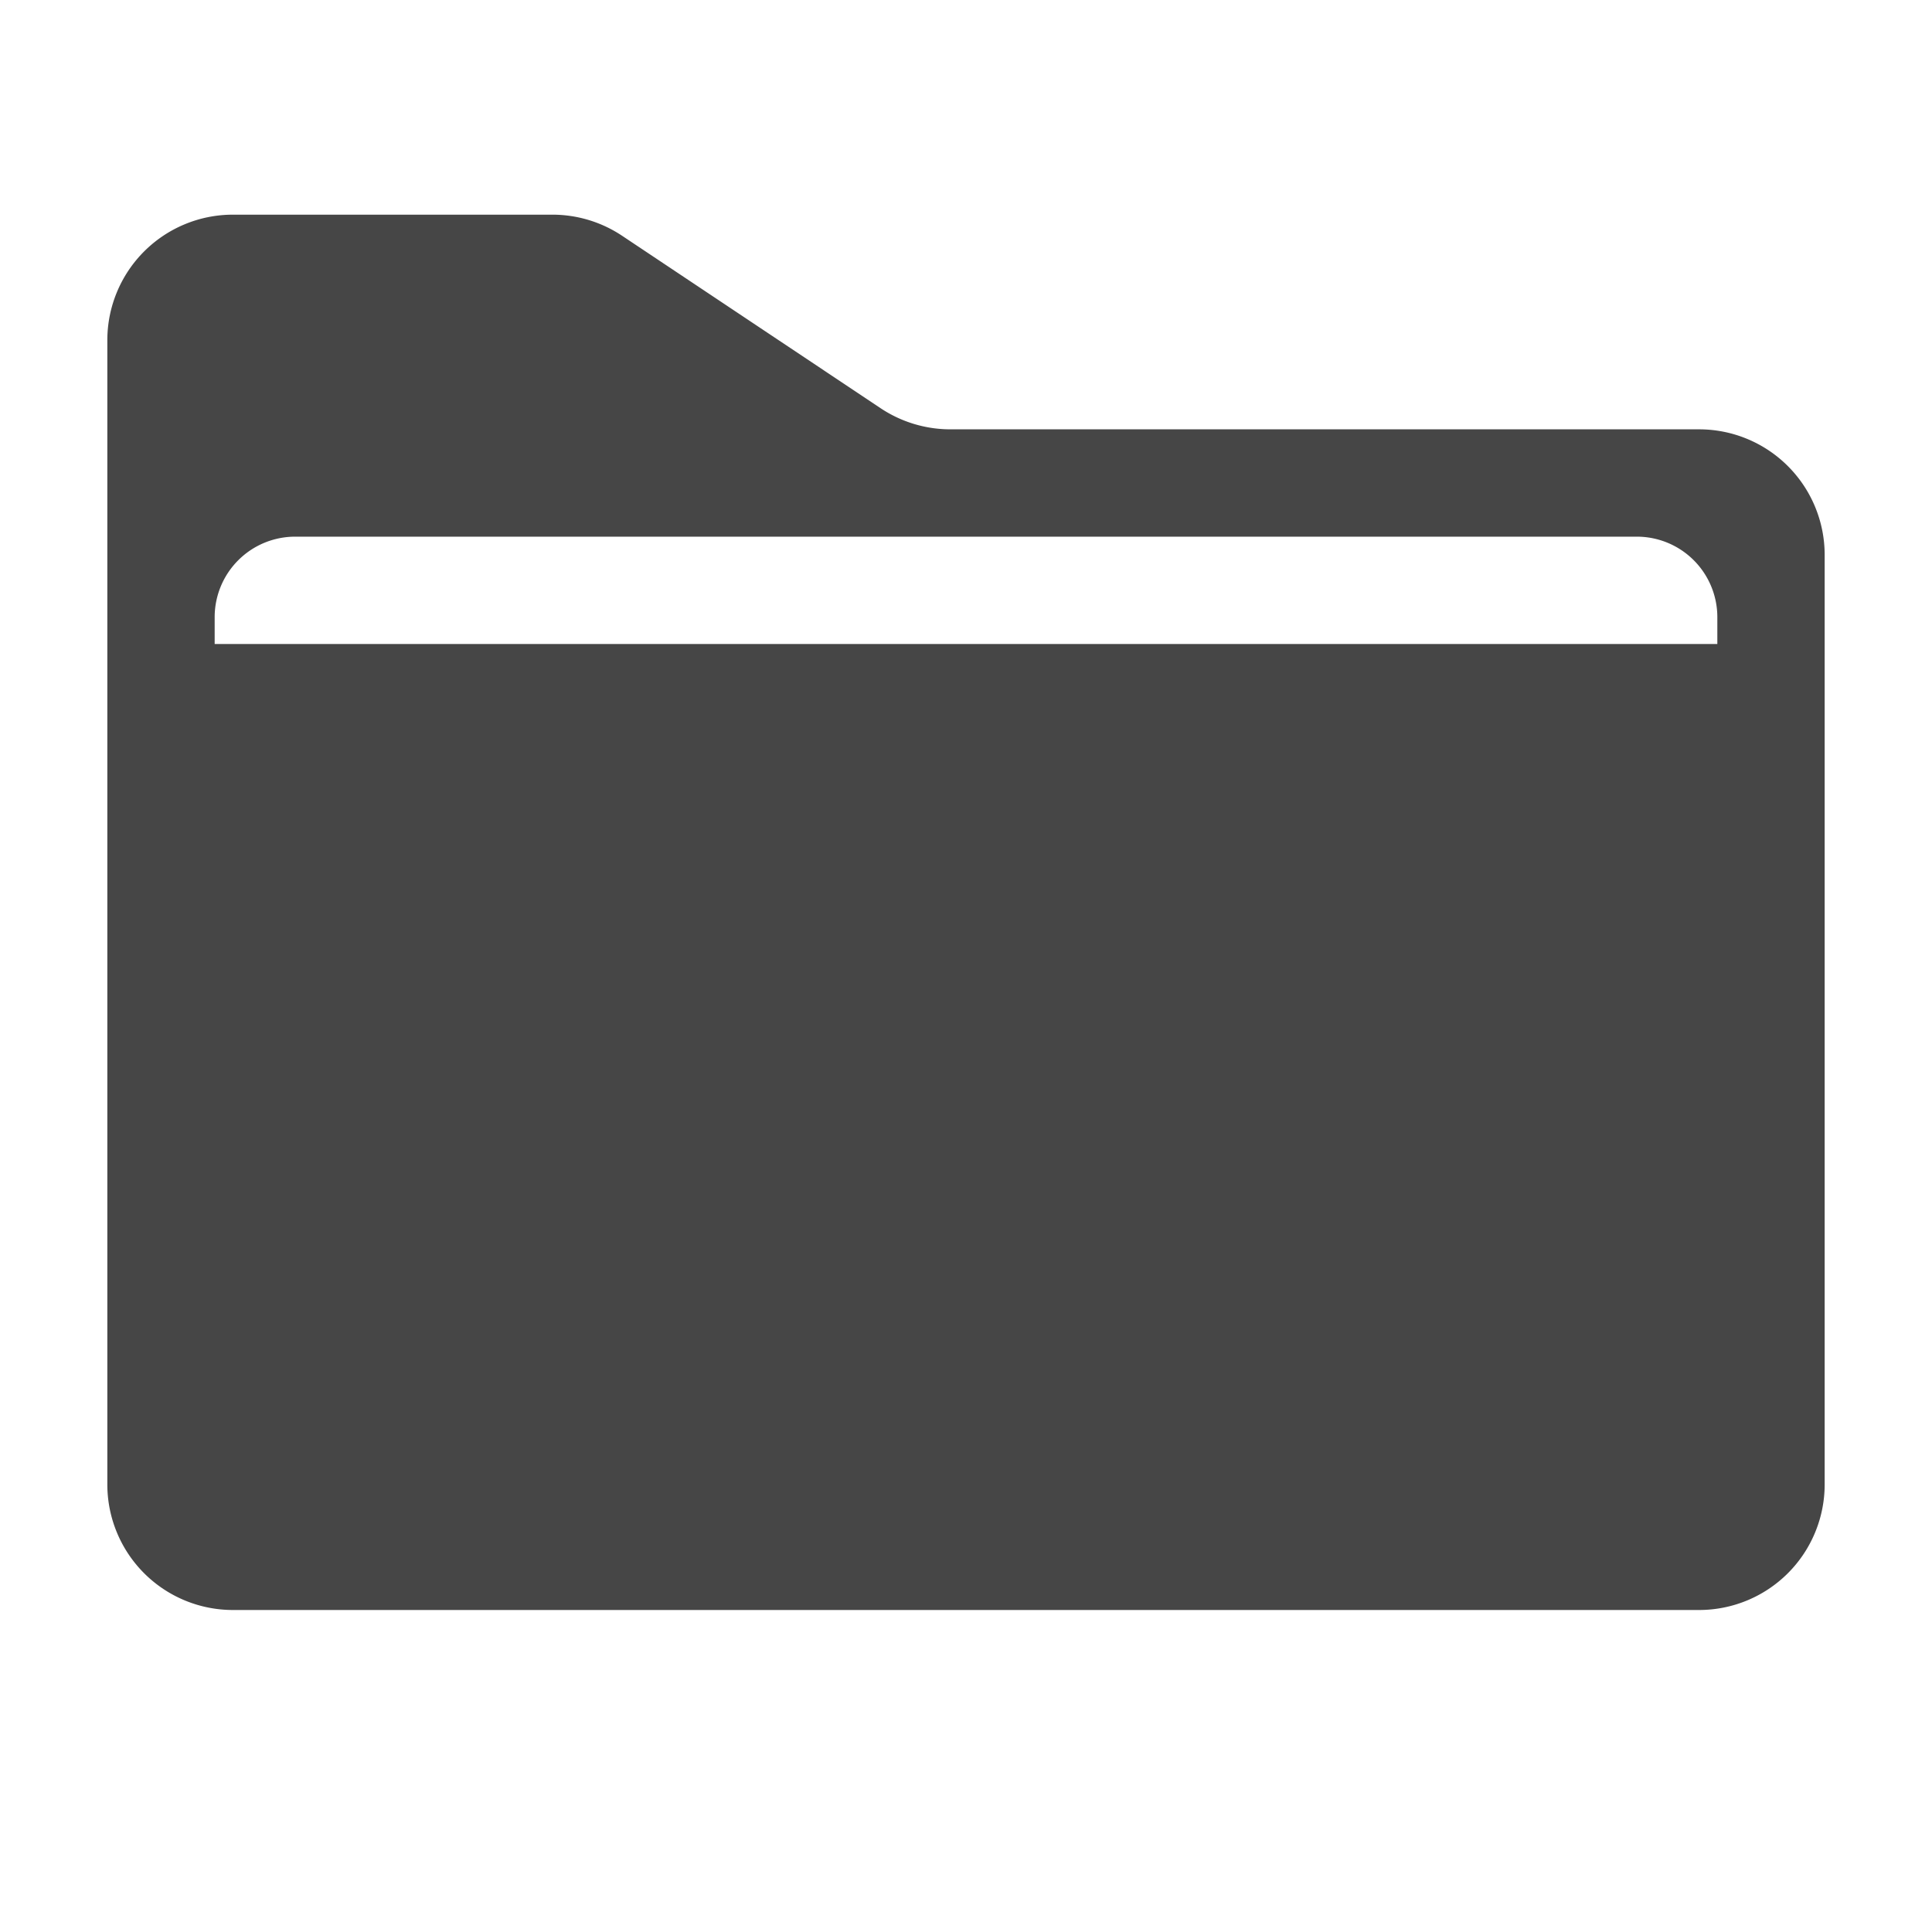 <svg xmlns="http://www.w3.org/2000/svg" height="18" viewBox="0 0 18 18" width="18">
  <defs>
    <style>
      .fill {
        fill: #464646;
      }
    </style>
  </defs>
  <title>S AppleFiles 18 N</title>
  <rect id="Canvas" fill="#ff13dc" opacity="0" width="18" height="18" /><path class="fill" d="M15.83,4H8.854a1.173,1.173,0,0,1-.65-.197L5.795,2.196A1.171,1.171,0,0,0,5.146,2H2.17A1.17,1.17,0,0,0,1,3.17V13.83A1.17,1.17,0,0,0,2.17,15H15.83A1.17,1.17,0,0,0,17,13.83V5.17A1.17,1.17,0,0,0,15.83,4ZM2,5.75A.75.75,0,0,1,2.75,5h12.5a.75.75,0,0,1,.75.75V6H2Z" />
</svg>